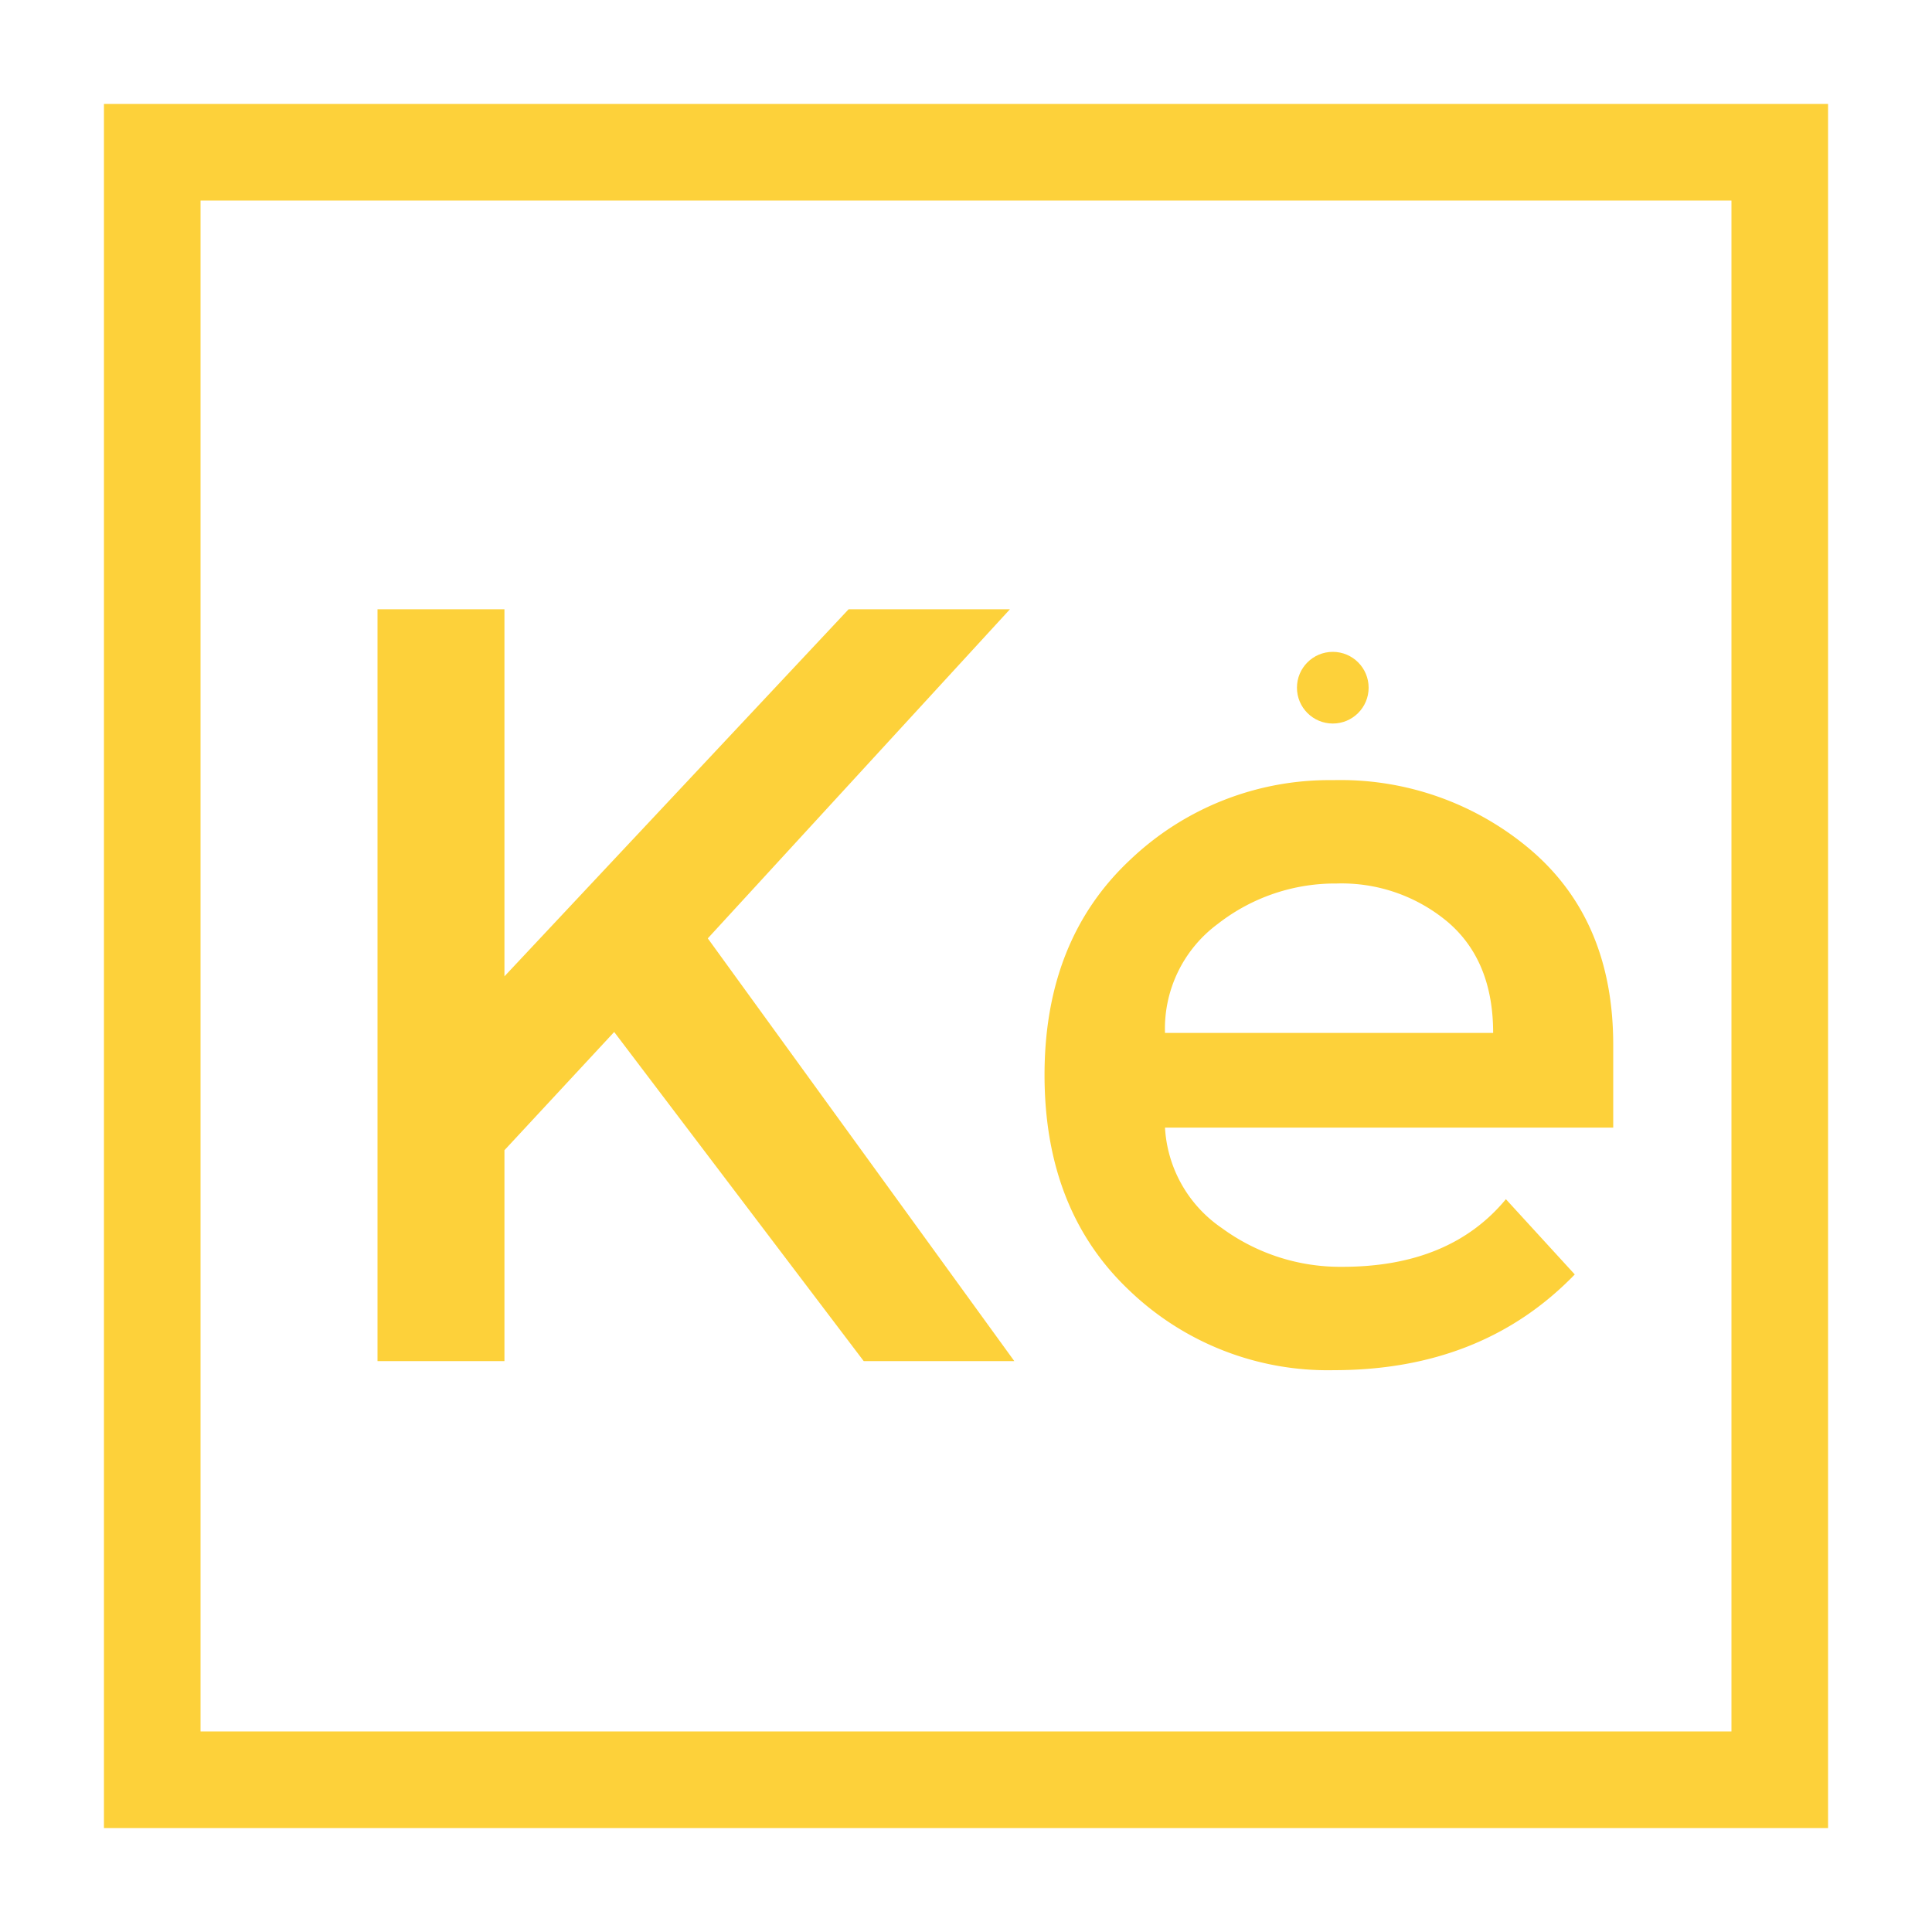<svg id="Layer_1" data-name="Layer 1" xmlns="http://www.w3.org/2000/svg" viewBox="0 0 200 200"><defs><style>.cls-1{fill:none;stroke:#fdd13a;stroke-miterlimit:10;stroke-width:10px;}.cls-2{fill:#fdd13a;}</style></defs><title>Krowdspace-Press-Set</title><rect class="cls-1" x="15.76" y="15.76" width="168.48" height="168.48"/><path class="cls-2" d="M39.08,63.07H52.22v38l35.63-38h16.7L73.27,97.14,105,140.9H89.41L63.58,106.83,52.22,119.07V140.9H39.08Z"/><path class="cls-2" d="M167,116.73H120.6a13.49,13.49,0,0,0,5.9,10.41,20.71,20.71,0,0,0,12.47,4q11.13,0,16.92-7l7.13,7.79q-9.58,9.91-24.94,9.91a29.68,29.68,0,0,1-21.21-8.29q-8.74-8.29-8.74-22.27T117,89a29.89,29.89,0,0,1,21-8.24,30.4,30.4,0,0,1,20.54,7.29q8.46,7.29,8.46,20.1Zm-46.43-9.8h34q0-7.46-4.68-11.47a17.09,17.09,0,0,0-11.52-4,19.73,19.73,0,0,0-12.3,4.18A13.48,13.48,0,0,0,120.6,106.94Z"/><circle class="cls-2" cx="137.97" cy="71.19" r="3.71"/></svg>